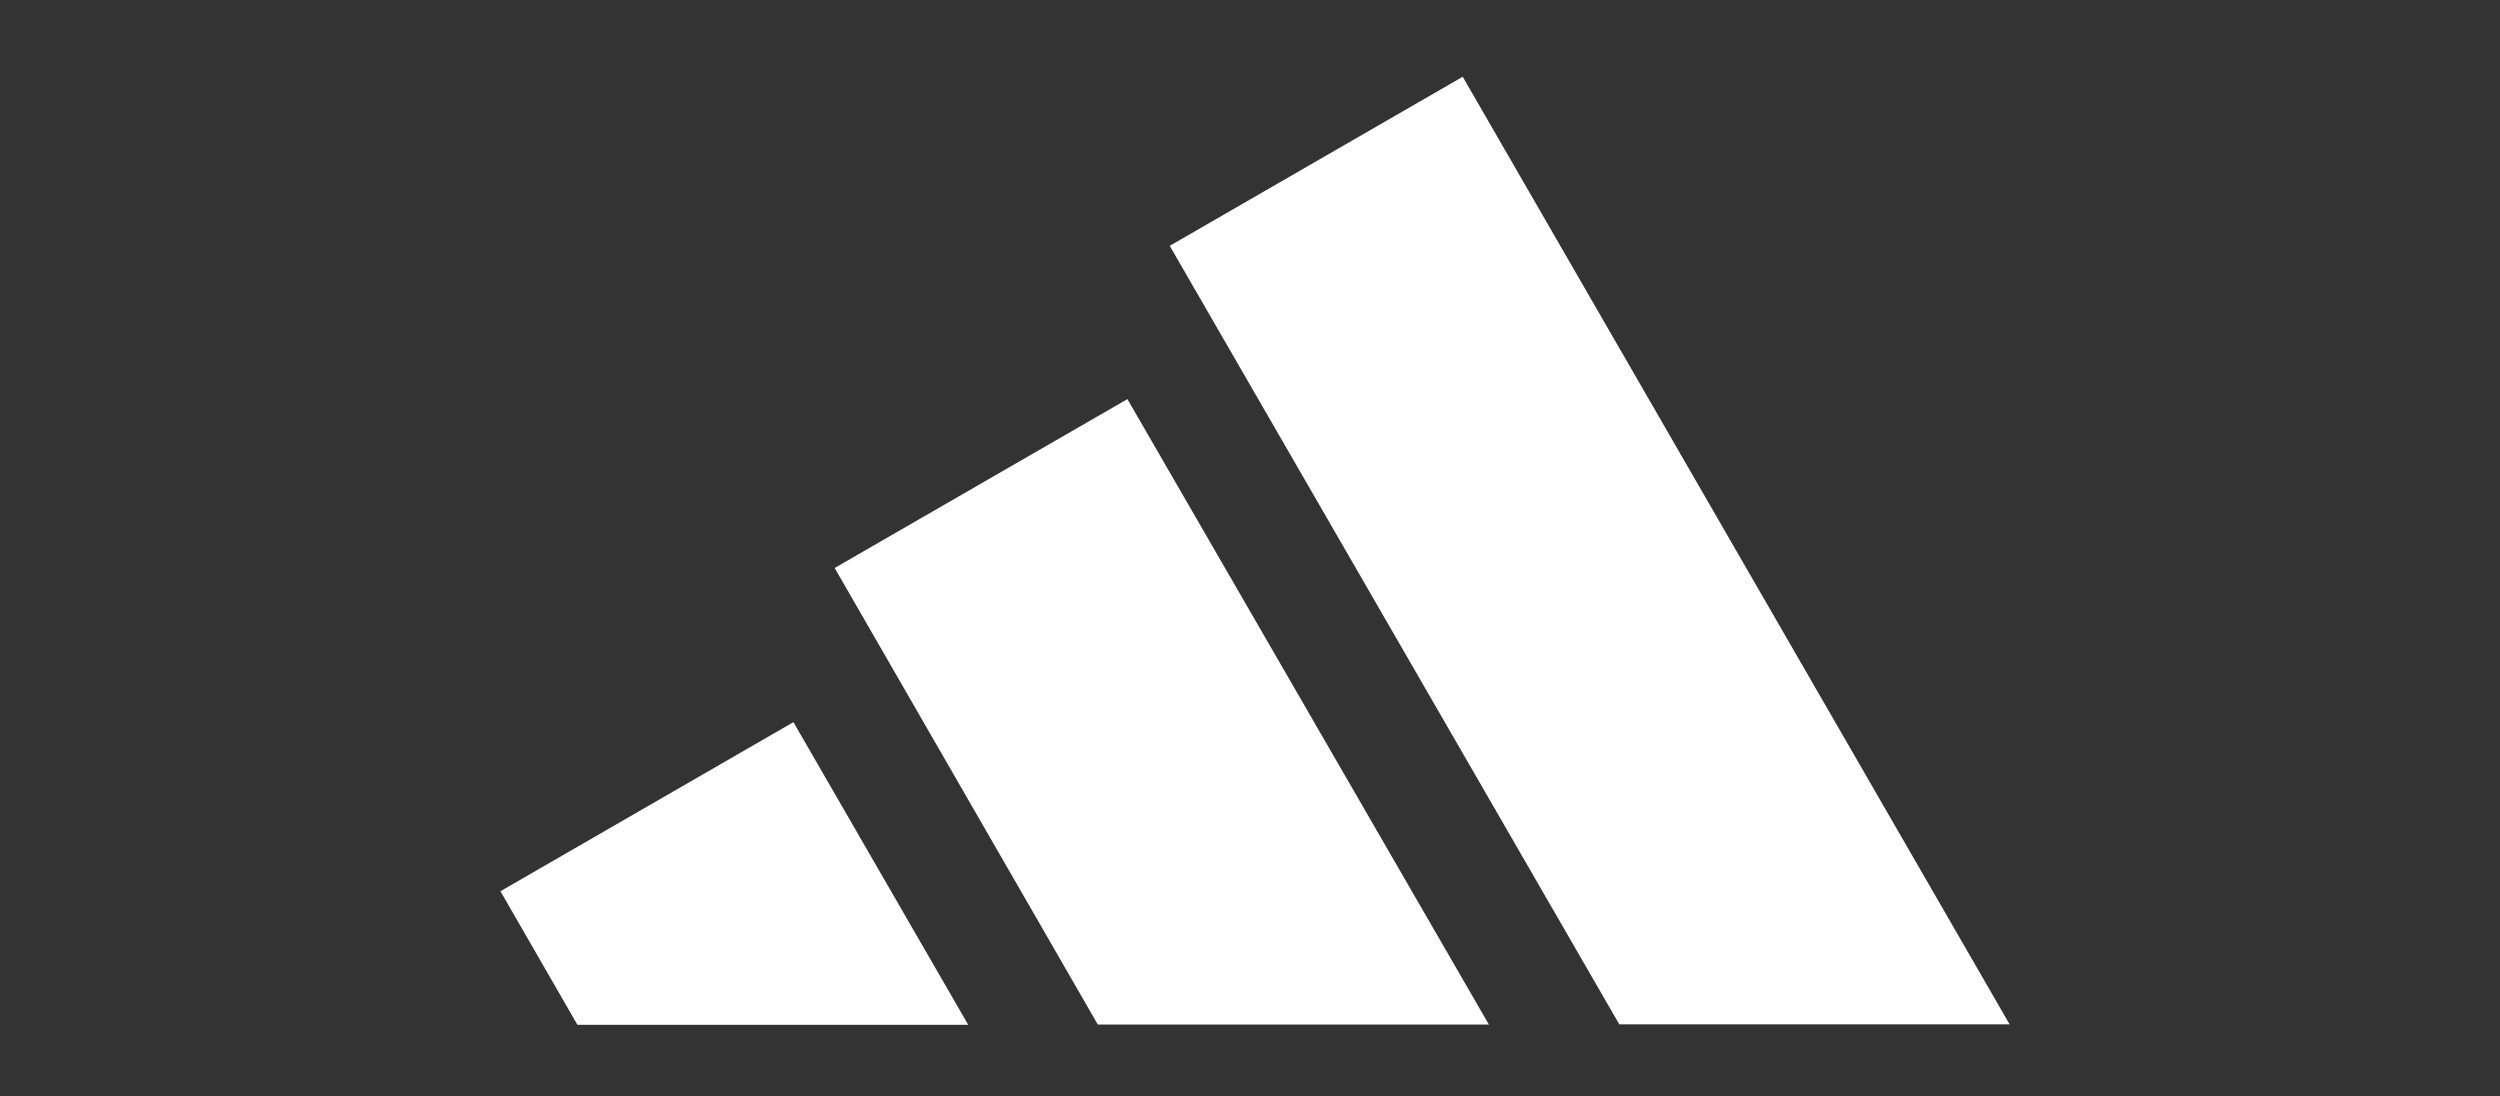 <svg xmlns="http://www.w3.org/2000/svg" fill="none" viewBox="0 0 114 50">
  <rect x="0" y="0" width="114" height="50" fill="#333333" stroke="none"/>
  <g fill="#fff" clip-path="url(#a)">
    <path d="M91.65 46.73 66.7 3.5l-13.36 7.71 20.5 35.5h17.8Zm-23.75 0L51.41 18.2l-13.35 7.7 12 20.82H67.9Zm-23.75 0-7.97-13.8-13.36 7.71 3.51 6.09h17.82Z"/>
  </g>
  <defs>
    <clipPath id="a">
      <path fill="#fff" d="M22.82 3.5h68.82v43.23H22.83z"/>
    </clipPath>
  </defs>
</svg>
